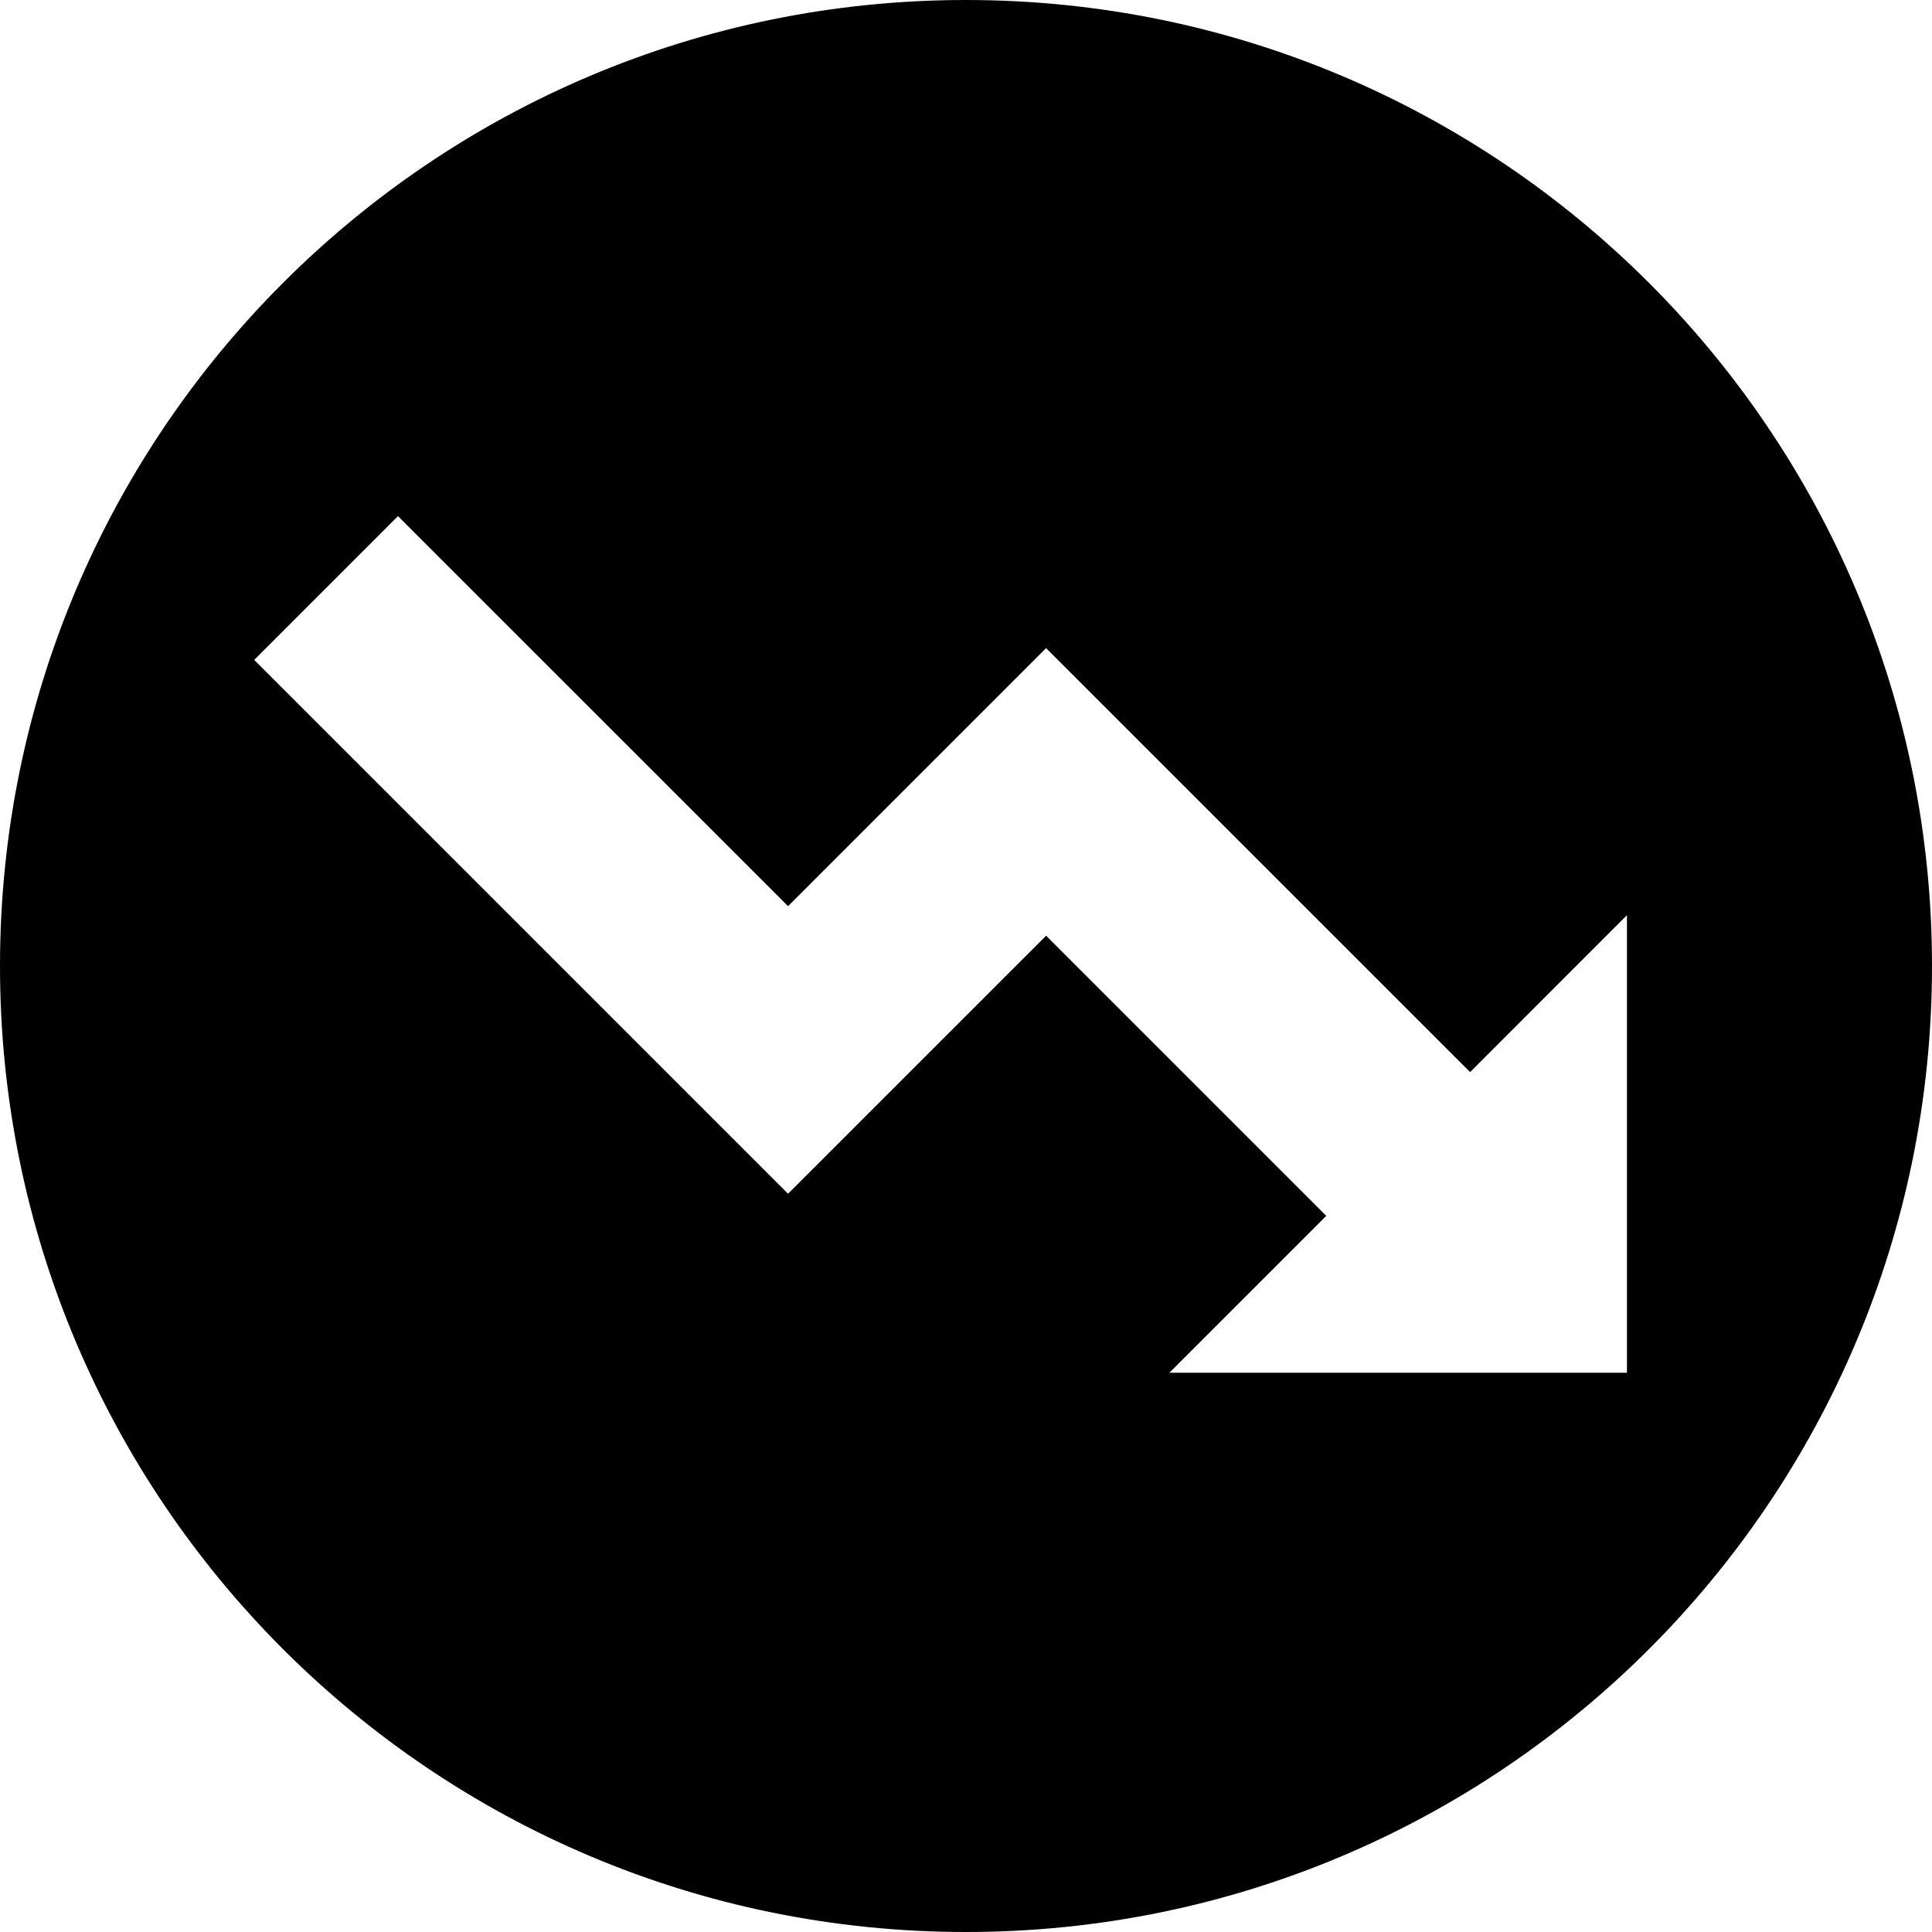 <svg xmlns="http://www.w3.org/2000/svg" viewBox="0 0 38 38"><path d="M19 38c10.493 0 19-8.507 19-19S29.493 0 19 0 0 8.507 0 19s8.507 19 19 19zm13-11h-9l3.086-3.086-5.51-5.51-5.076 5.075L5 12.98l2.828-2.828 7.672 7.671 5.075-5.075 8.34 8.339L32 18v9z"/></svg>